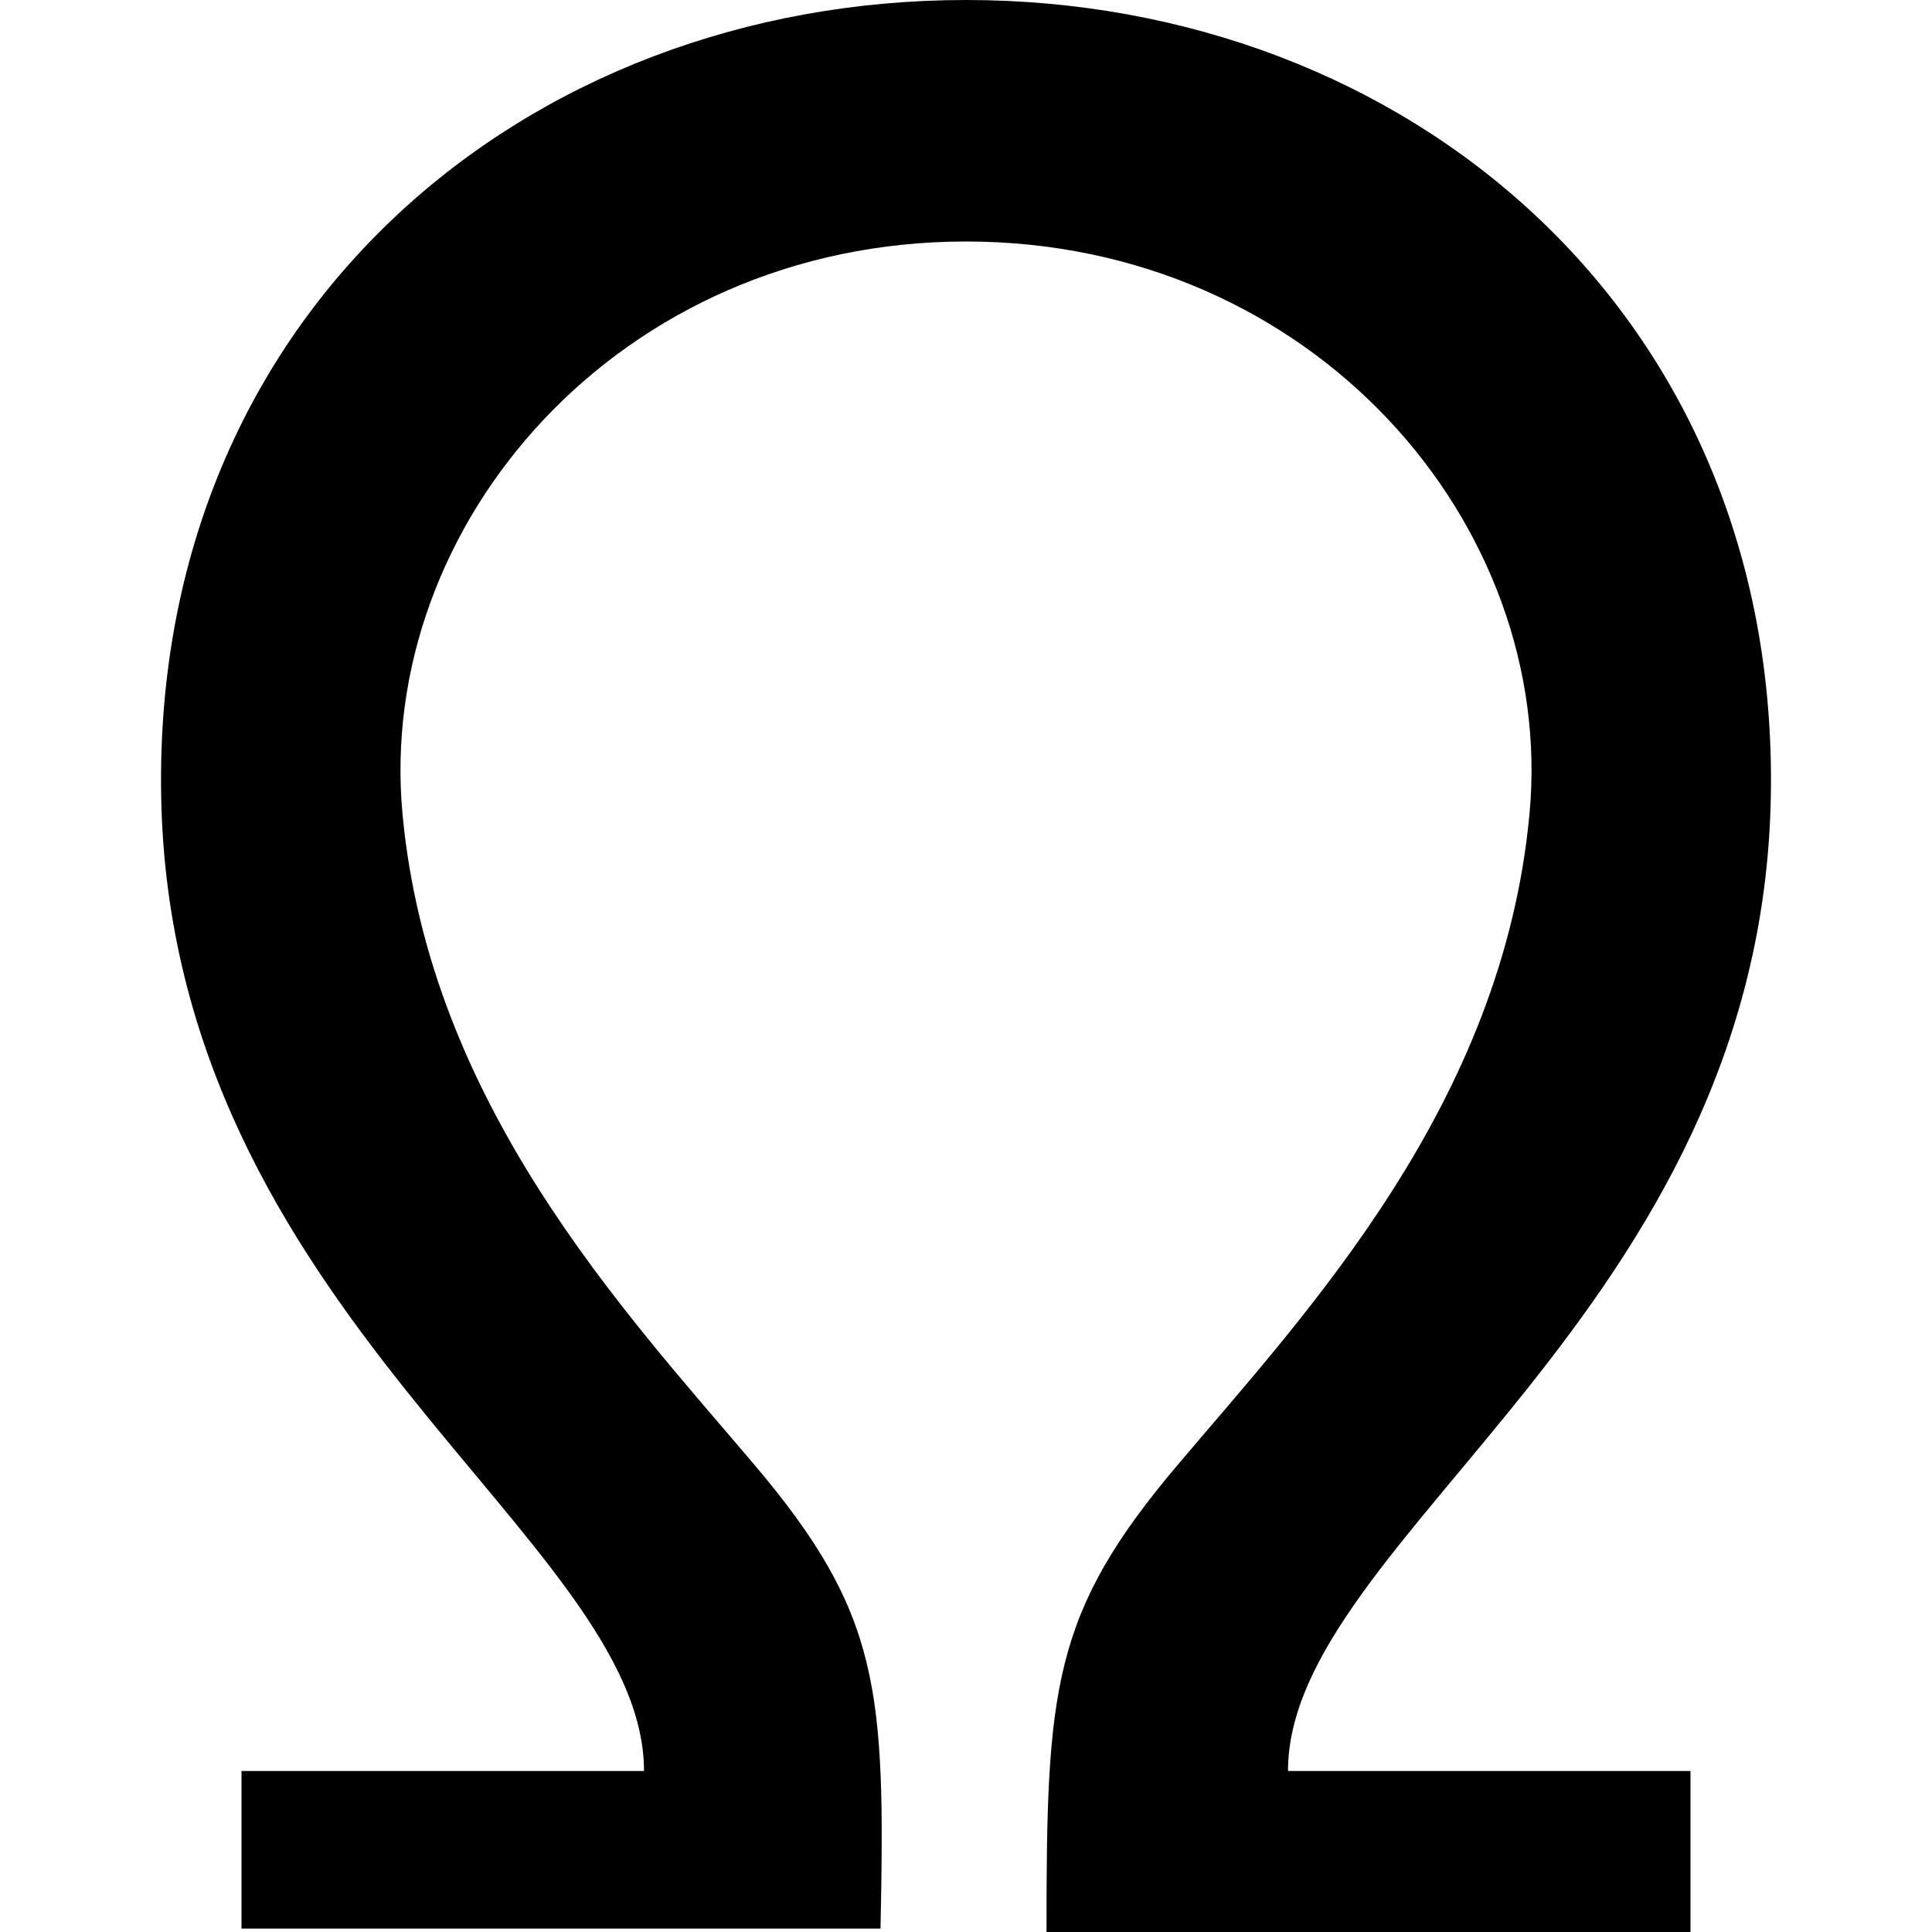 <svg width="24" height="24" xmlns="http://www.w3.org/2000/svg" xmlns:svg="http://www.w3.org/2000/svg">
  <path stroke-width="0" fill="#000000" id="symbol1" d="m12,0c-5.459,0 -10.103,3.87 -9.998,9.886c0.112,6.428 5.998,9.226 5.998,12.114l-5,0l0,1.958l7.938,0c0.062,-2.979 0.001,-3.913 -1.575,-5.772c-1.614,-1.903 -4.029,-4.473 -4.363,-8.076c-0.334,-3.595 2.691,-7.11 7,-7.11s7.334,3.515 7,7.11c-0.334,3.603 -2.749,6.173 -4.362,8.077c-1.576,1.859 -1.638,2.793 -1.638,5.813l8,0l0,-2l-5,0c0,-2.888 5.886,-5.686 5.998,-12.114c0.105,-6.016 -4.539,-9.886 -9.998,-9.886z"/>
</svg>
